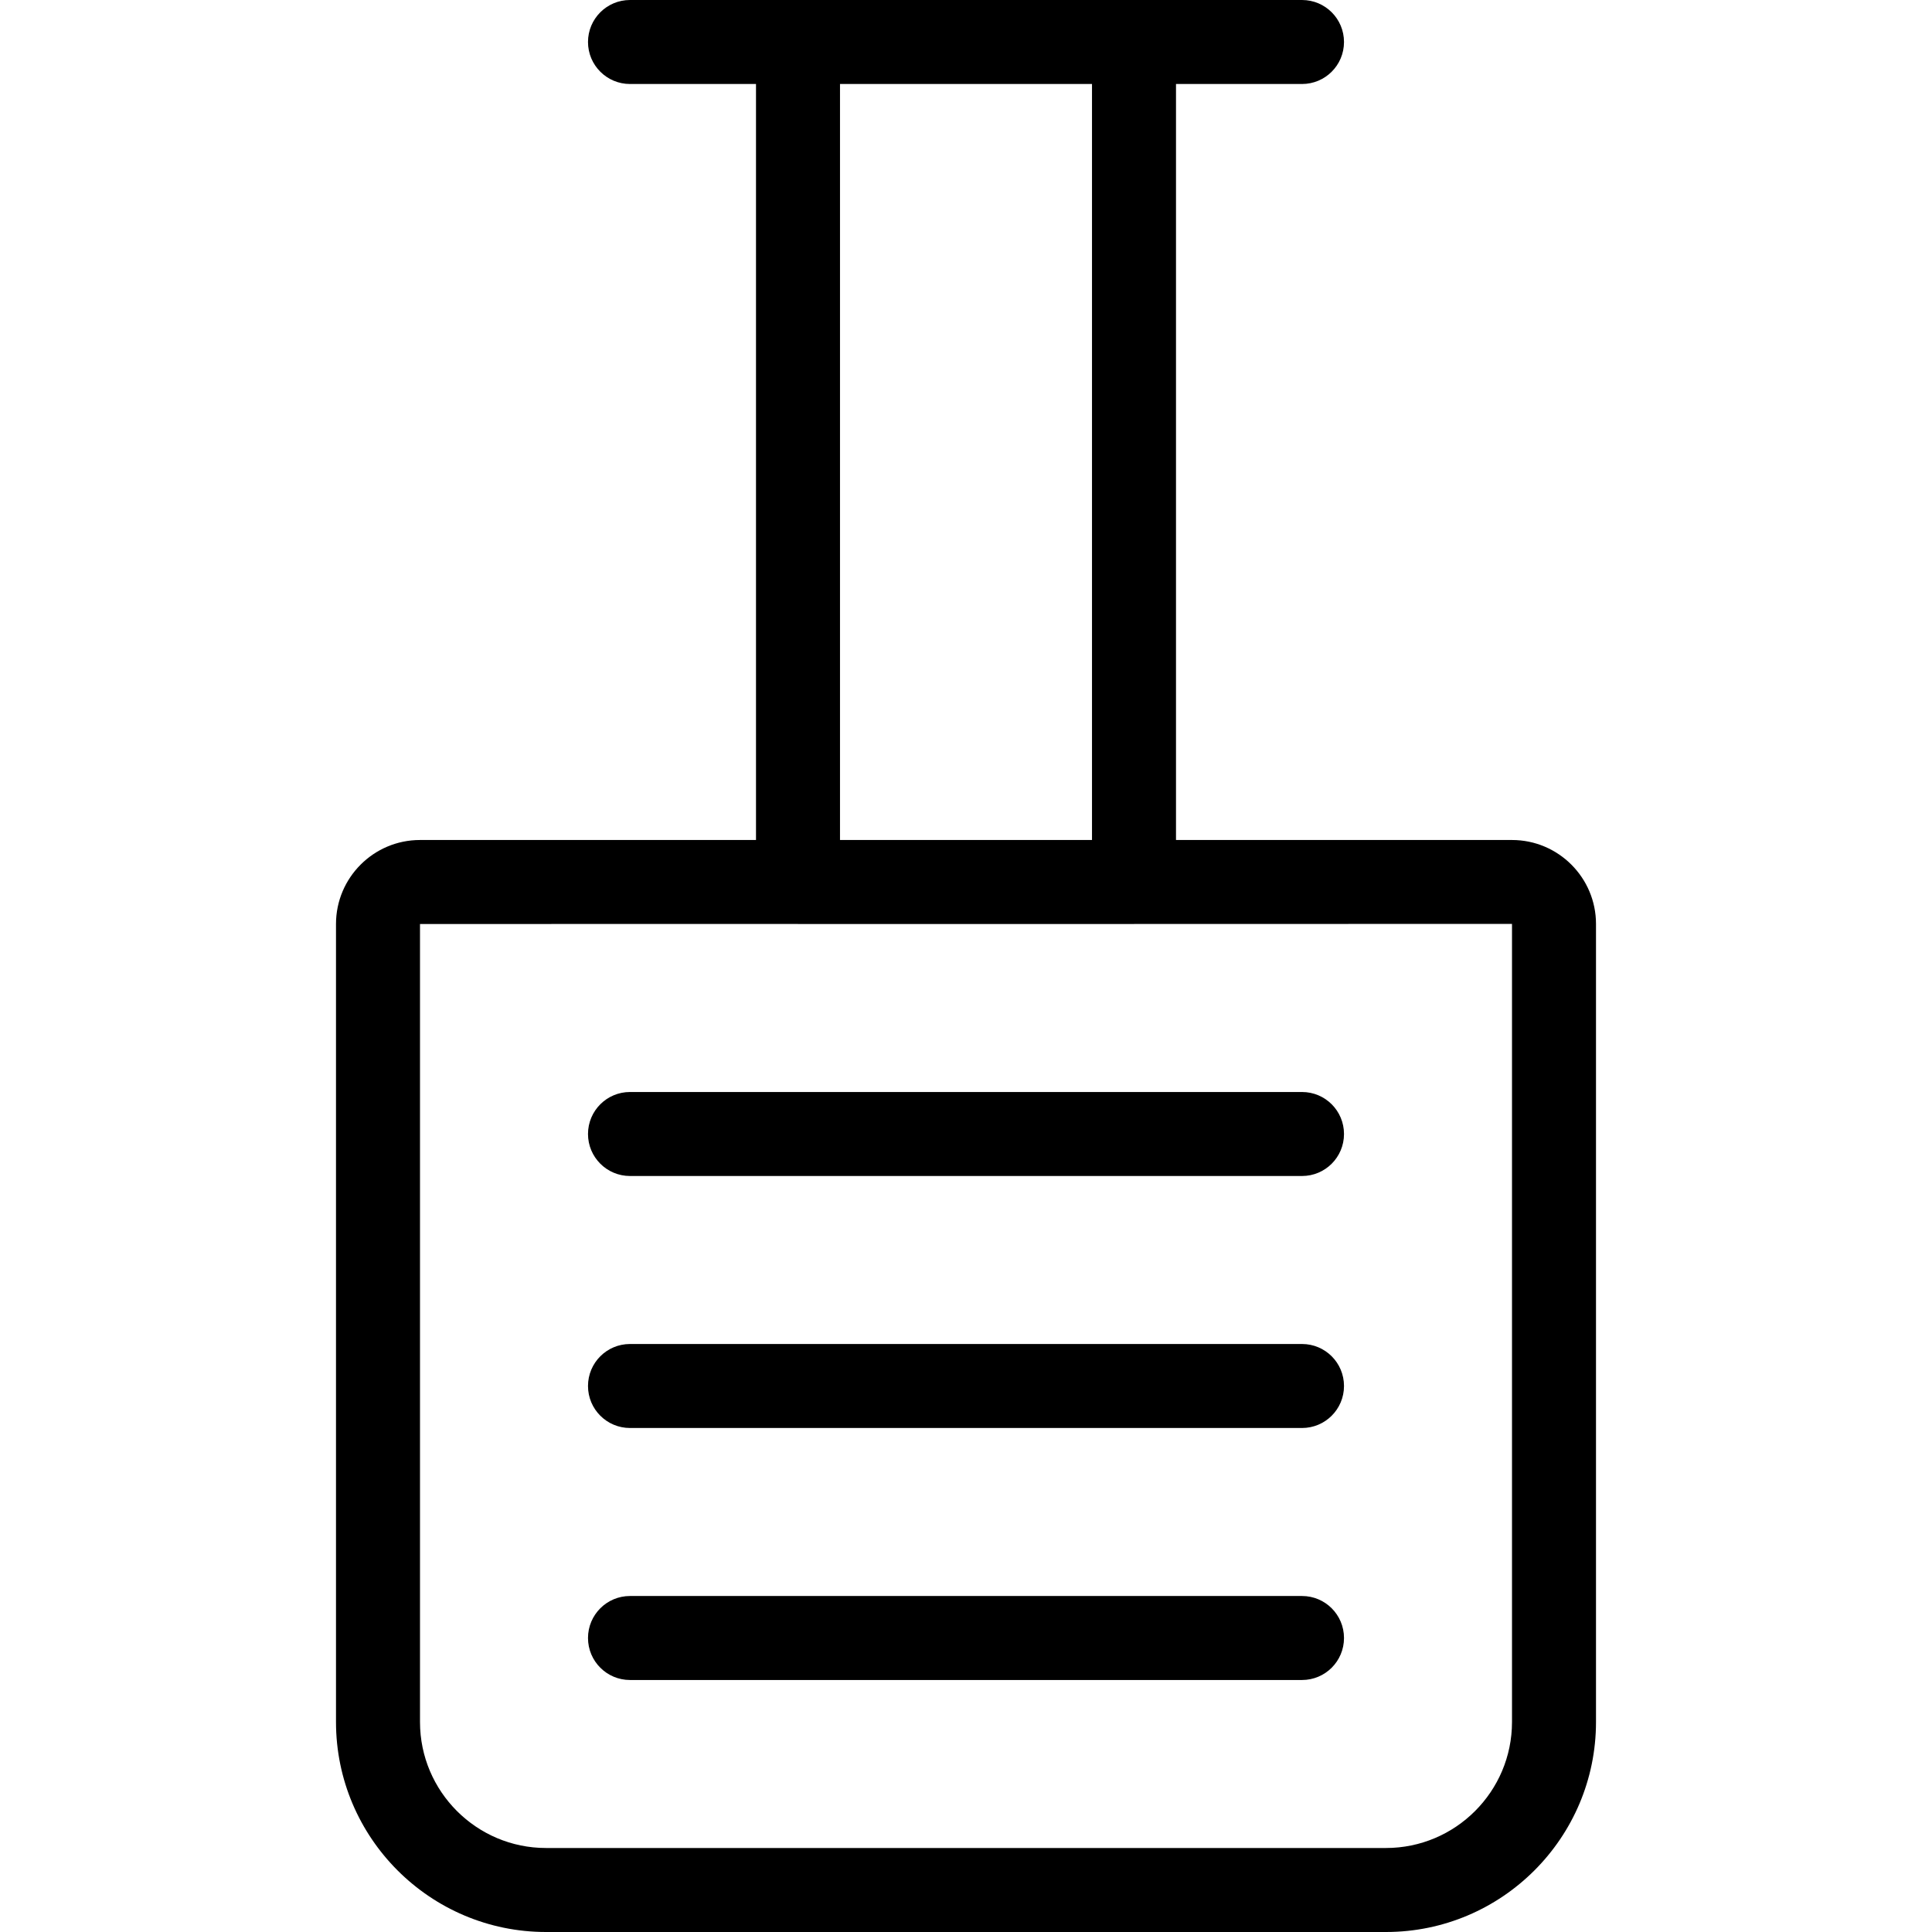 <?xml version="1.0" encoding="iso-8859-1"?>
<!-- Generator: Adobe Illustrator 19.0.0, SVG Export Plug-In . SVG Version: 6.00 Build 0)  -->
<svg version="1.1" id="Capa_1" xmlns="http://www.w3.org/2000/svg" xmlns:xlink="http://www.w3.org/1999/xlink" x="0px" y="0px"
	 viewBox="0 0 368 368" style="enable-background:new 0 0 368 368;" xml:space="preserve">
<g>
	<g>
		<path d="M248,208H120c-4.416,0-8,3.576-8,8s3.584,8,8,8h128c4.424,0,8-3.576,8-8S252.424,208,248,208z"/>
	</g>
</g>
<g>
	<g>
		<path d="M248,256H120c-4.416,0-8,3.576-8,8s3.584,8,8,8h128c4.424,0,8-3.576,8-8S252.424,256,248,256z"/>
	</g>
</g>
<g>
	<g>
		<path d="M248,304H120c-4.416,0-8,3.576-8,8s3.584,8,8,8h128c4.424,0,8-3.576,8-8S252.424,304,248,304z"/>
	</g>
</g>
<g>
	<g>
		<path d="M288,160h-64V16h24c4.424,0,8-3.576,8-8s-3.576-8-8-8h-32h-64h-32c-4.416,0-8,3.576-8,8s3.584,8,8,8h24v144H80
			c-8.824,0-16,7.176-16,16v152c0,22.056,17.944,40,40,40h160c22.056,0,40-17.944,40-40V176C304,167.176,296.824,160,288,160z
			 M160,16h48v144h-48V16z M288,328c0,13.232-10.768,24-24,24H104c-13.232,0-24-10.768-24-24V176l71.976-0.008
			c0.008,0,0.016,0.008,0.024,0.008h64c0.016,0,0.032-0.008,0.048-0.008L288,175.984V328z"/>
	</g>
</g>
<g>
</g>
<g>
</g>
<g>
</g>
<g>
</g>
<g>
</g>
<g>
</g>
<g>
</g>
<g>
</g>
<g>
</g>
<g>
</g>
<g>
</g>
<g>
</g>
<g>
</g>
<g>
</g>
<g>
</g>
</svg>
